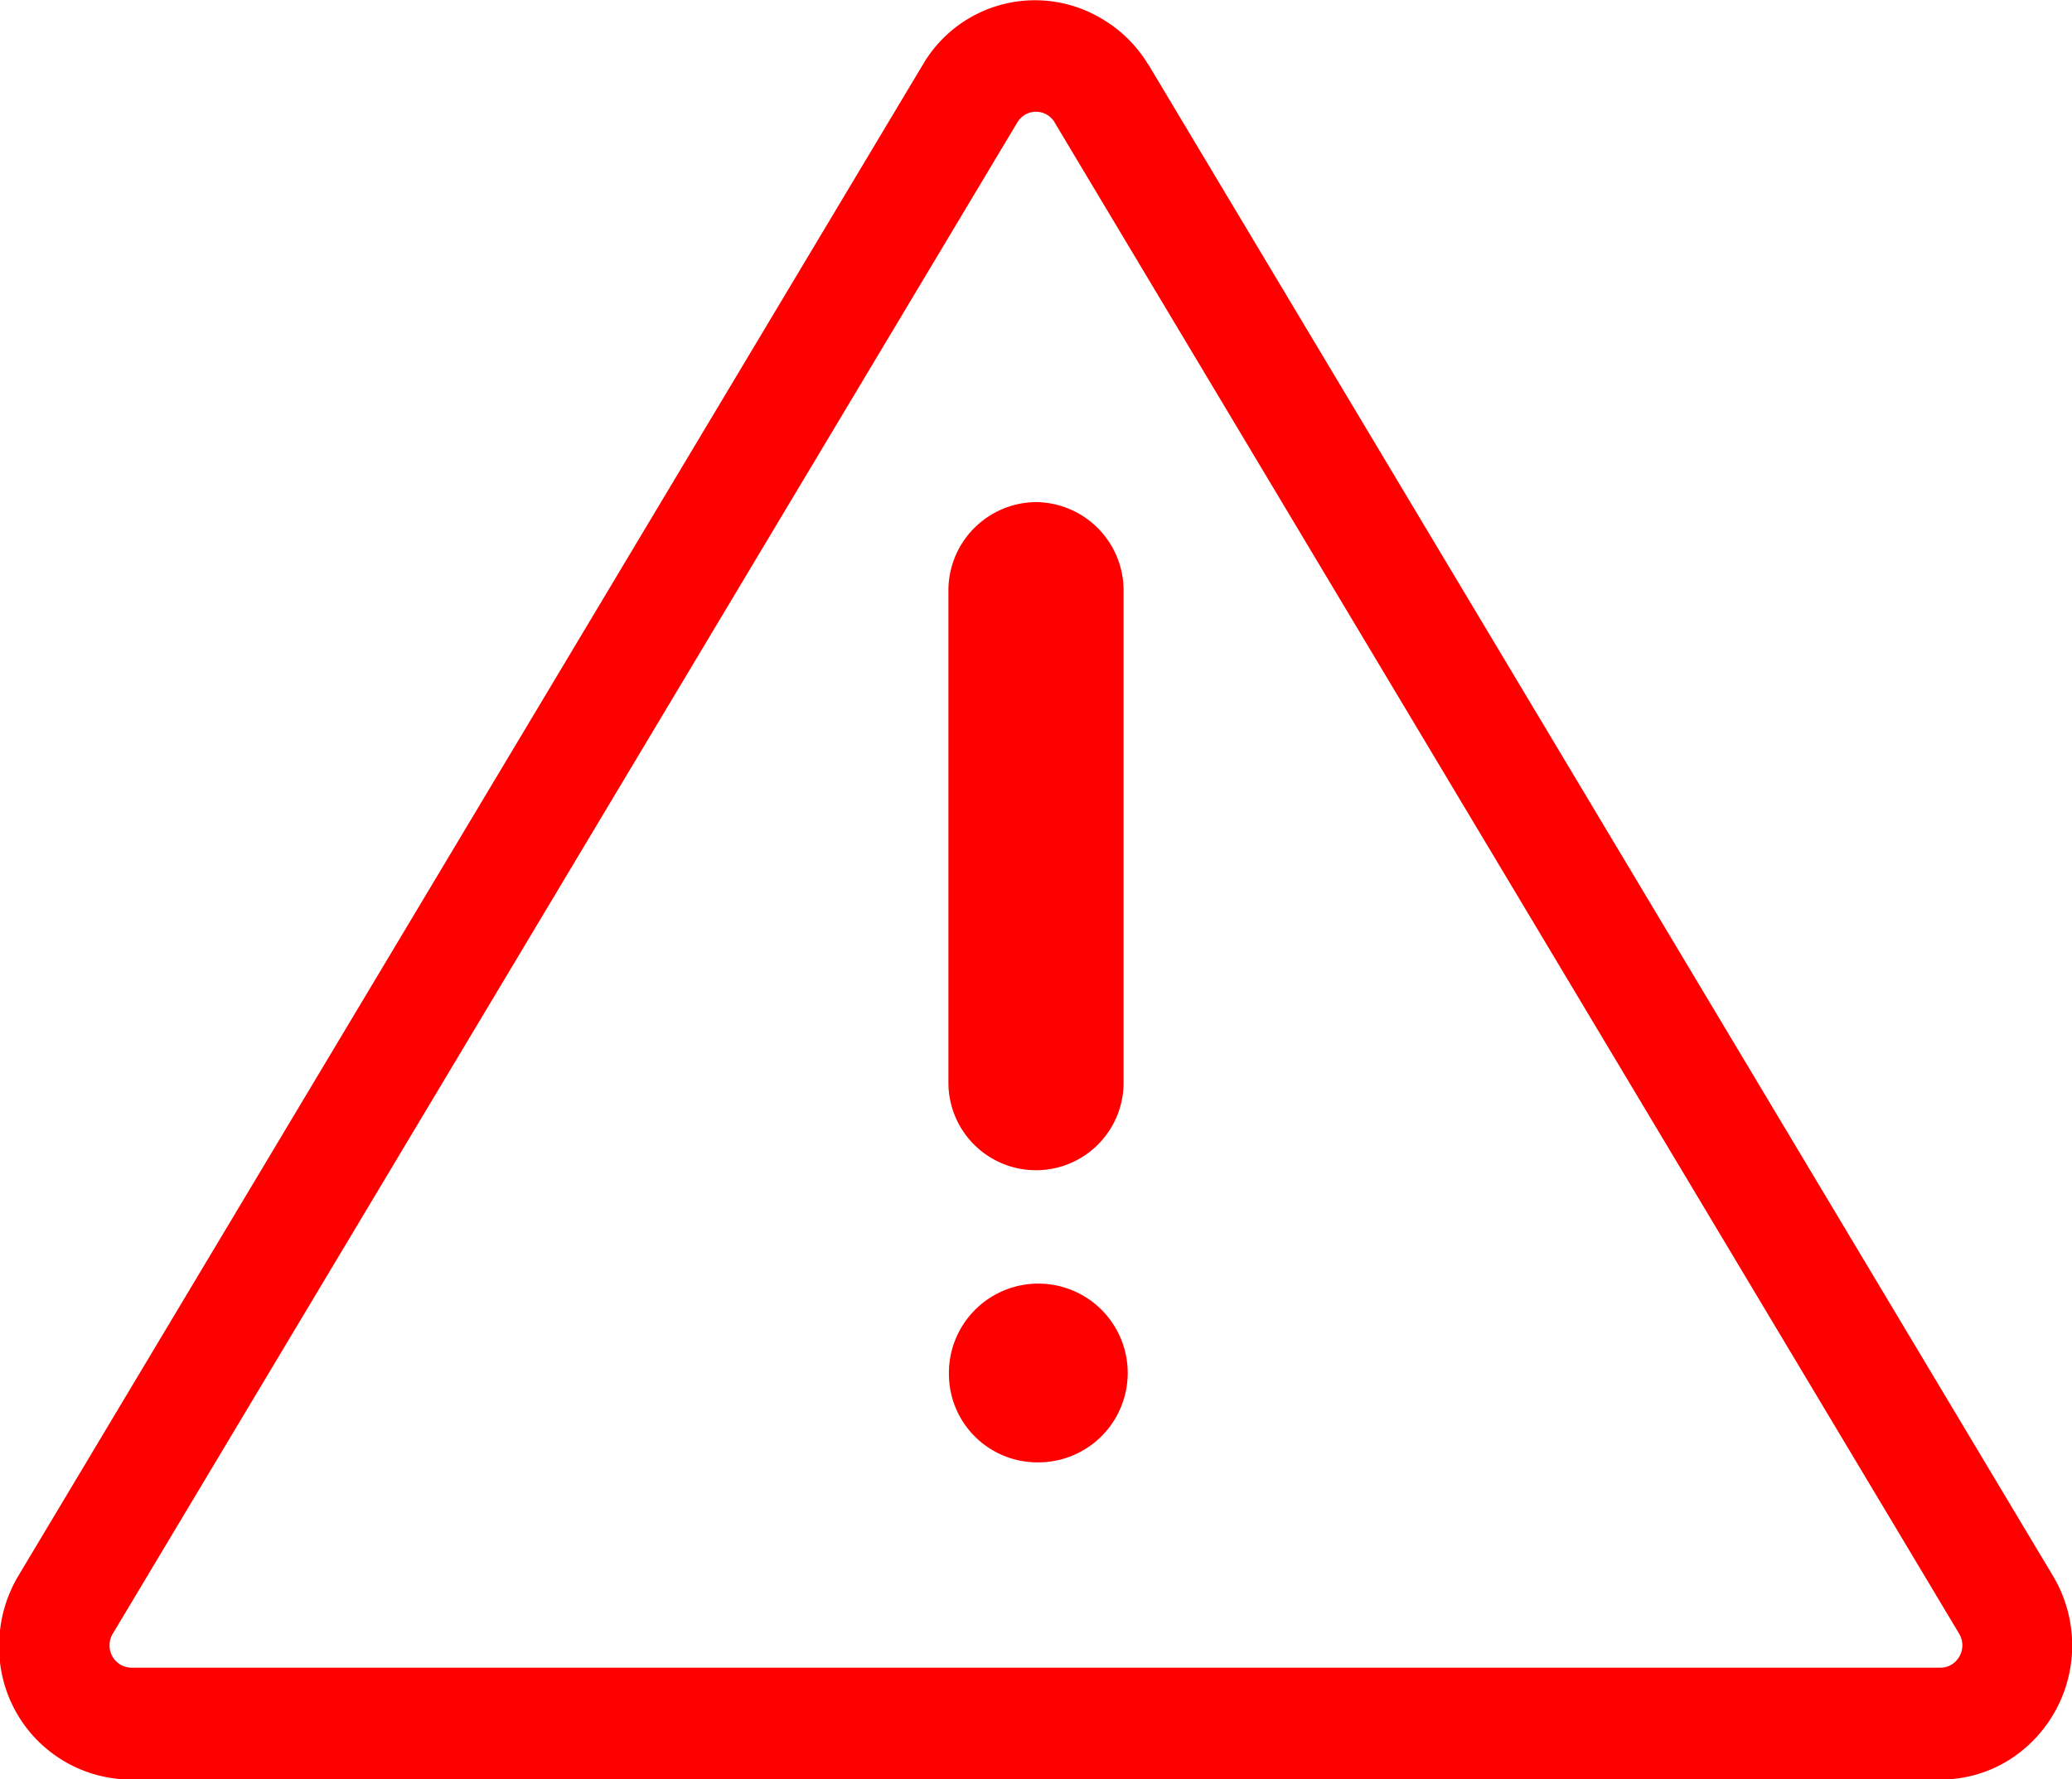 <svg id="error-svgrepo-com" xmlns="http://www.w3.org/2000/svg" width="12.538" height="10.77" viewBox="0 0 12.538 10.77">
  <path id="error-svgrepo-com-2" data-name="error-svgrepo-com" d="M33.94,108.427a.134.134,0,0,0-.044-.045.131.131,0,0,0-.182.045l-5.474,9.148a.137.137,0,0,0-.019.07.134.134,0,0,0,.133.135H39.3a.131.131,0,0,0,.069-.02.137.137,0,0,0,.044-.186l-5.474-9.148Zm.566-.352,5.474,9.148a.82.82,0,0,1-.264,1.115.784.784,0,0,1-.414.119H28.353a.8.8,0,0,1-.8-.811.823.823,0,0,1,.116-.422l5.474-9.148a.786.786,0,0,1,1.093-.27A.8.8,0,0,1,34.505,108.075Zm-.679,8.462A.541.541,0,1,0,33.3,116,.535.535,0,0,0,33.827,116.537Zm0-5.812a.535.535,0,0,0-.53.541v2.973a.53.53,0,1,0,1.06,0v-2.973A.535.535,0,0,0,33.827,110.725Z" transform="translate(-27.558 -107.686)" fill="red"/>
</svg>

